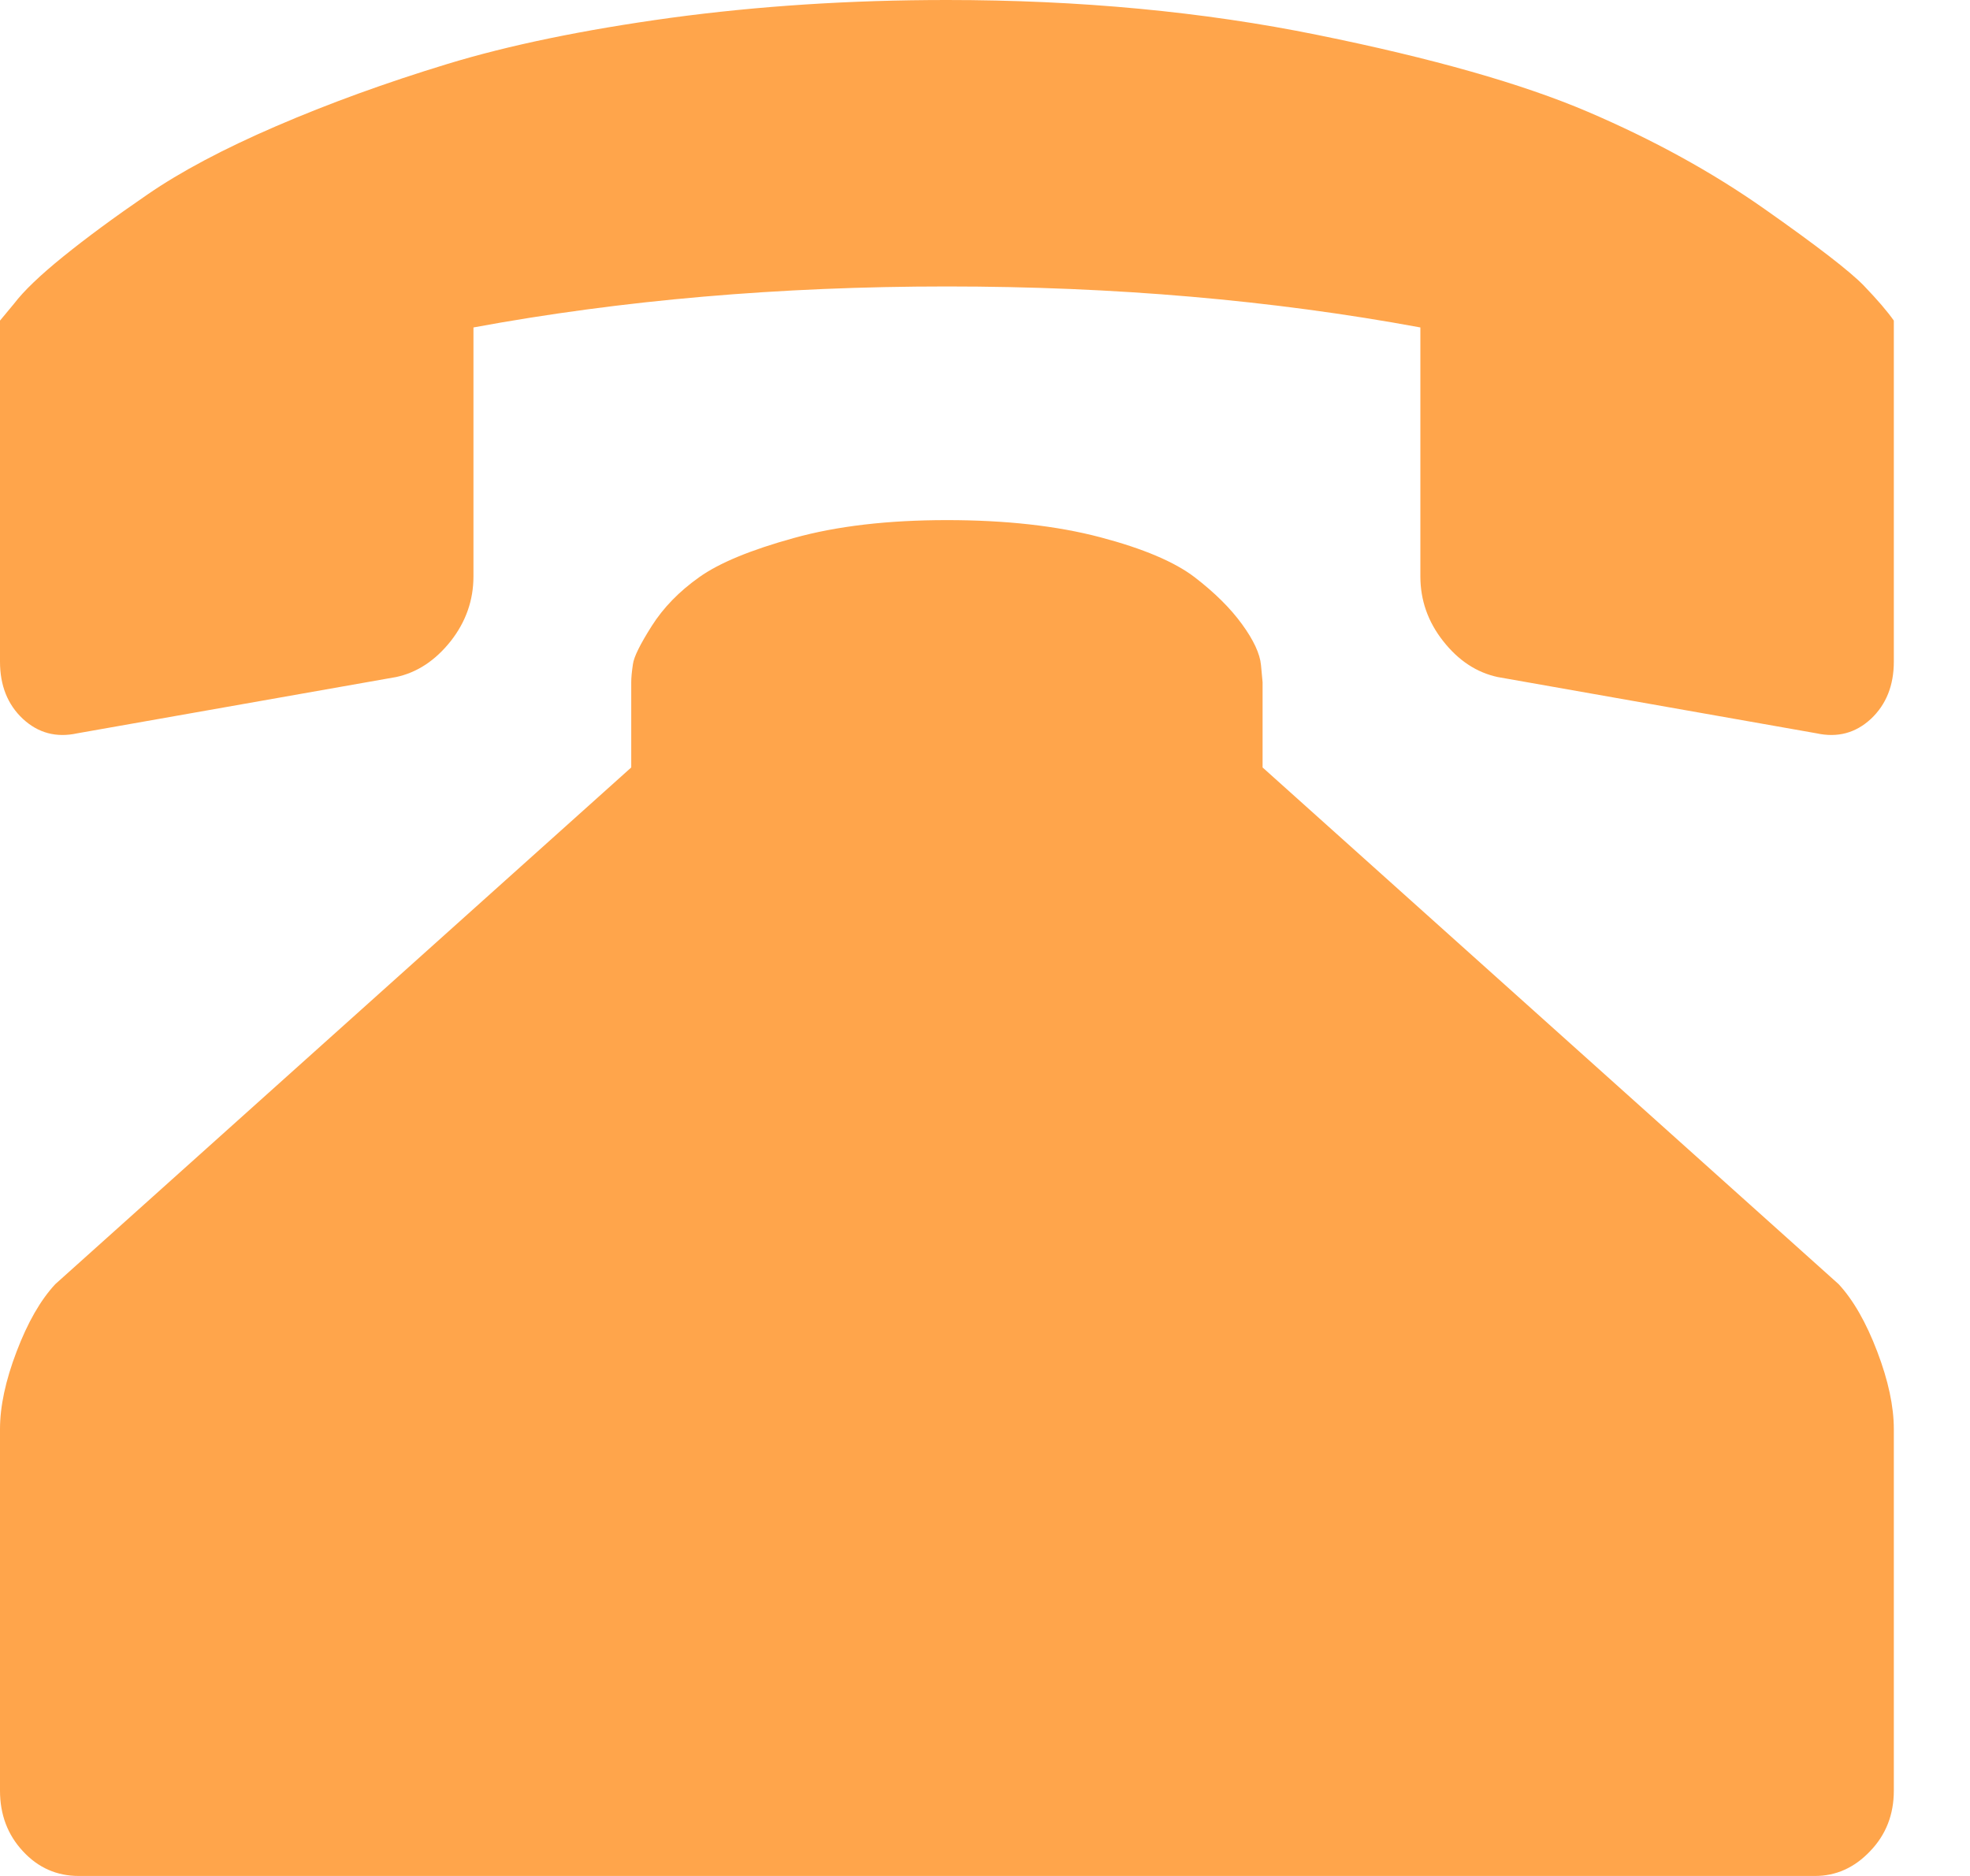 <?xml version="1.0" encoding="UTF-8" standalone="no"?>
<svg width="21px" height="20px" viewBox="0 0 21 20" version="1.1" xmlns="http://www.w3.org/2000/svg" xmlns:xlink="http://www.w3.org/1999/xlink" xmlns:sketch="http://www.bohemiancoding.com/sketch/ns">
    <!-- Generator: Sketch 3.3 (11970) - http://www.bohemiancoding.com/sketch -->
    <title>Fill 174</title>
    <desc>Created with Sketch.</desc>
    <defs></defs>
    <g id="Page-1" stroke="none" stroke-width="1" fill="none" fill-rule="evenodd" sketch:type="MSPage">
        <g id="Desktop" sketch:type="MSArtboardGroup" transform="translate(-582, -84)" fill="#FFA54B">
            <g id="top-text" sketch:type="MSLayerGroup" transform="translate(582, 53)">
                <path d="M19.944,38.664 C19.781,38.815 19.588,38.867 19.364,38.818 L15.965,38.218 C15.741,38.17 15.547,38.042 15.385,37.836 C15.222,37.63 15.141,37.399 15.141,37.145 L15.141,34.491 C13.559,34.199 11.877,34.054 10.094,34.054 C8.311,34.054 6.629,34.199 5.047,34.491 L5.047,37.145 C5.047,37.399 4.966,37.63 4.804,37.836 C4.64,38.042 4.447,38.17 4.223,38.218 L0.824,38.818 C0.6,38.867 0.407,38.815 0.244,38.664 C0.081,38.512 0,38.308 0,38.054 L0,34.418 L0.151,34.236 C0.253,34.102 0.426,33.936 0.673,33.736 C0.92,33.536 1.22,33.315 1.573,33.073 C1.926,32.83 2.383,32.587 2.944,32.345 C3.505,32.103 4.113,31.882 4.769,31.682 C5.425,31.482 6.219,31.318 7.15,31.19 C8.081,31.064 9.062,31 10.094,31 C11.507,31 12.825,31.124 14.047,31.373 C15.27,31.621 16.229,31.894 16.924,32.191 C17.619,32.488 18.248,32.833 18.808,33.227 C19.369,33.621 19.722,33.894 19.868,34.045 C20.014,34.197 20.121,34.322 20.188,34.418 L20.188,38.054 C20.188,38.308 20.106,38.512 19.944,38.664 C19.944,38.664 20.106,38.512 19.944,38.664 L19.944,38.664 L19.944,38.664 Z M13.459,38.273 L13.442,38.09 C13.431,37.97 13.363,37.824 13.24,37.655 C13.116,37.484 12.948,37.318 12.735,37.154 C12.522,36.991 12.186,36.848 11.726,36.727 C11.266,36.606 10.722,36.545 10.094,36.545 C9.466,36.545 8.922,36.608 8.462,36.736 C8.002,36.863 7.666,37.002 7.453,37.154 C7.24,37.305 7.071,37.479 6.948,37.673 C6.825,37.867 6.757,38.003 6.747,38.081 C6.735,38.161 6.729,38.224 6.729,38.273 L6.729,39.182 L0.589,44.691 C0.432,44.86 0.295,45.099 0.177,45.409 C0.059,45.718 0,45.994 0,46.236 L0,50.091 C0,50.345 0.081,50.561 0.244,50.736 C0.407,50.913 0.606,51 0.841,51 L19.347,51 C19.571,51 19.767,50.913 19.935,50.736 C20.104,50.561 20.188,50.345 20.188,50.091 L20.188,46.236 C20.188,45.994 20.129,45.718 20.011,45.409 C19.893,45.099 19.756,44.86 19.6,44.691 L13.459,39.182 L13.459,38.273 L13.459,38.273 Z" id="Fill-174" sketch:type="MSShapeGroup"></path>
            </g>
        </g>
    </g>
</svg>